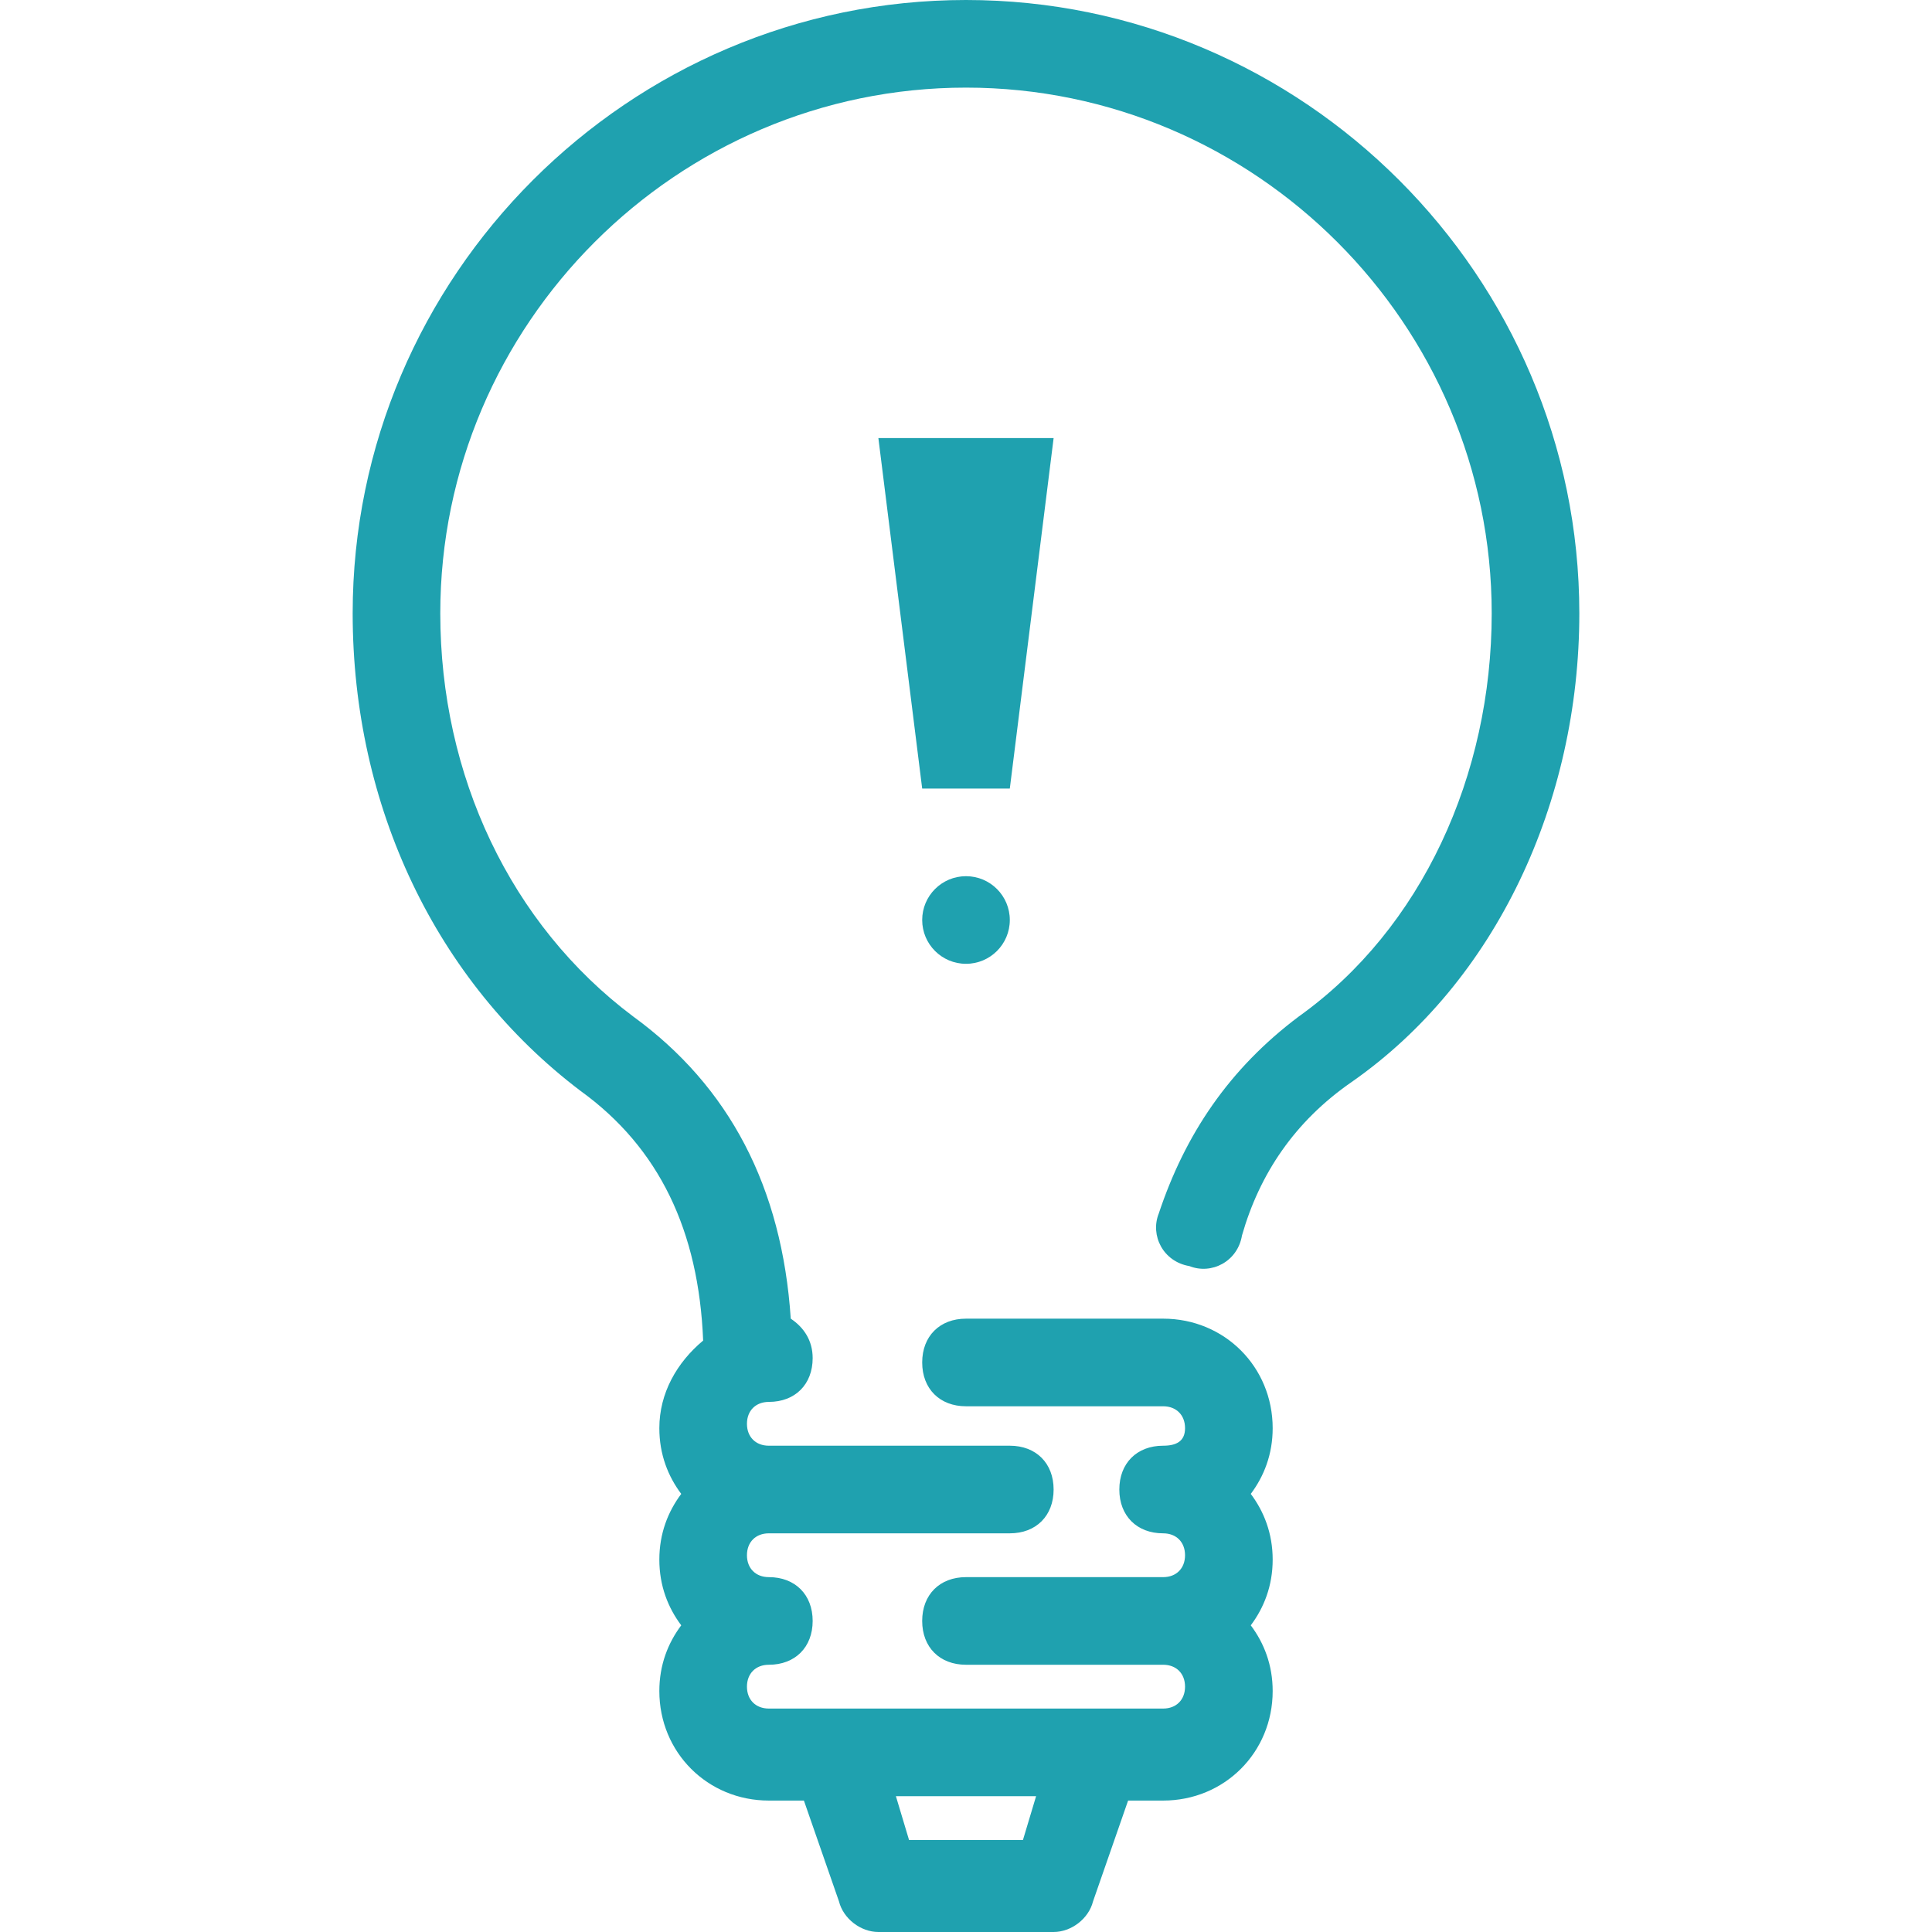 <?xml version="1.0" encoding="iso-8859-1"?>
<!-- Generator: Adobe Illustrator 19.0.0, SVG Export Plug-In . SVG Version: 6.00 Build 0)  -->
<svg version="1.1" id="Capa_1" xmlns="http://www.w3.org/2000/svg" xmlns:xlink="http://www.w3.org/1999/xlink" x="0px" y="0px" width="100" height="100" fill="#1fa1af"
	 viewBox="0 0 513.164 513.164" style="enable-background:new 0 0 513.164 513.164;" xml:space="preserve">
<g>
	<g>
		<circle cx="256.582" cy="244.364" r="11.636"/>
	</g>
</g>
<g>
	<g>
		<polygon points="233.309,116.364 244.945,209.455 268.218,209.455 279.855,116.364 		"/>
	</g>
</g>
<g>
	<g>
		<path d="M256.582,0c-89.6,0-162.909,73.309-162.909,162.909c0,51.2,22.109,97.745,60.509,126.836
			c20.945,15.127,31.418,37.236,32.582,66.327c-6.982,5.818-11.636,13.964-11.636,23.273c0,6.982,2.327,12.8,5.818,17.455
			c-3.491,4.655-5.818,10.473-5.818,17.455c0,6.982,2.327,12.8,5.818,17.455c-3.491,4.655-5.818,10.473-5.818,17.455
			c0,16.291,12.8,29.091,29.091,29.091h9.309l9.309,26.764c1.164,4.655,5.818,8.145,10.473,8.145h46.545
			c4.655,0,9.309-3.491,10.473-8.145l9.309-26.764h9.309c16.291,0,29.091-12.8,29.091-29.091c0-6.982-2.327-12.8-5.818-17.455
			c3.491-4.655,5.818-10.473,5.818-17.455c0-6.982-2.327-12.8-5.818-17.455c3.491-4.655,5.818-10.473,5.818-17.455
			c0-16.291-12.8-29.091-29.091-29.091h-52.364c-6.982,0-11.636,4.655-11.636,11.636c0,6.982,4.655,11.636,11.636,11.636h52.364
			c3.491,0,5.818,2.327,5.818,5.818S312.436,384,308.945,384c-6.982,0-11.636,4.655-11.636,11.636
			c0,6.982,4.655,11.636,11.636,11.636c3.491,0,5.818,2.327,5.818,5.818s-2.327,5.818-5.818,5.818h-52.364
			c-6.982,0-11.636,4.655-11.636,11.636s4.655,11.636,11.636,11.636h52.364c3.491,0,5.818,2.327,5.818,5.818
			s-2.327,5.818-5.818,5.818H204.218c-3.491,0-5.818-2.327-5.818-5.818s2.327-5.818,5.818-5.818c6.982,0,11.636-4.655,11.636-11.636
			s-4.655-11.636-11.636-11.636c-3.491,0-5.818-2.327-5.818-5.818s2.327-5.818,5.818-5.818h64c6.982,0,11.636-4.655,11.636-11.636
			c0-6.982-4.655-11.636-11.636-11.636h-64c-3.491,0-5.818-2.327-5.818-5.818s2.327-5.818,5.818-5.818
			c6.982,0,11.636-4.655,11.636-11.636c0-4.655-2.327-8.145-5.818-10.473c-2.327-34.909-16.291-61.673-41.891-80.291
			c-32.582-24.436-51.2-64-51.2-107.055c0-76.8,62.836-139.636,139.636-139.636s139.636,62.836,139.636,139.636
			c0,43.055-18.618,83.782-51.2,107.055c-18.618,13.964-30.255,31.418-37.236,52.364c-2.327,5.818,1.164,12.8,8.145,13.964
			c5.818,2.327,12.8-1.164,13.964-8.146c4.655-16.291,13.964-30.255,29.091-40.727c38.4-26.764,60.509-74.473,60.509-124.509
			C419.491,73.309,346.182,0,256.582,0z M275.2,477.091l-3.491,11.636h-30.255l-3.491-11.636H275.2z"/>
	</g>
</g>
<g>
</g>
<g>
</g>
<g>
</g>
<g>
</g>
<g>
</g>
<g>
</g>
<g>
</g>
<g>
</g>
<g>
</g>
<g>
</g>
<g>
</g>
<g>
</g>
<g>
</g>
<g>
</g>
<g>
</g>
</svg>
